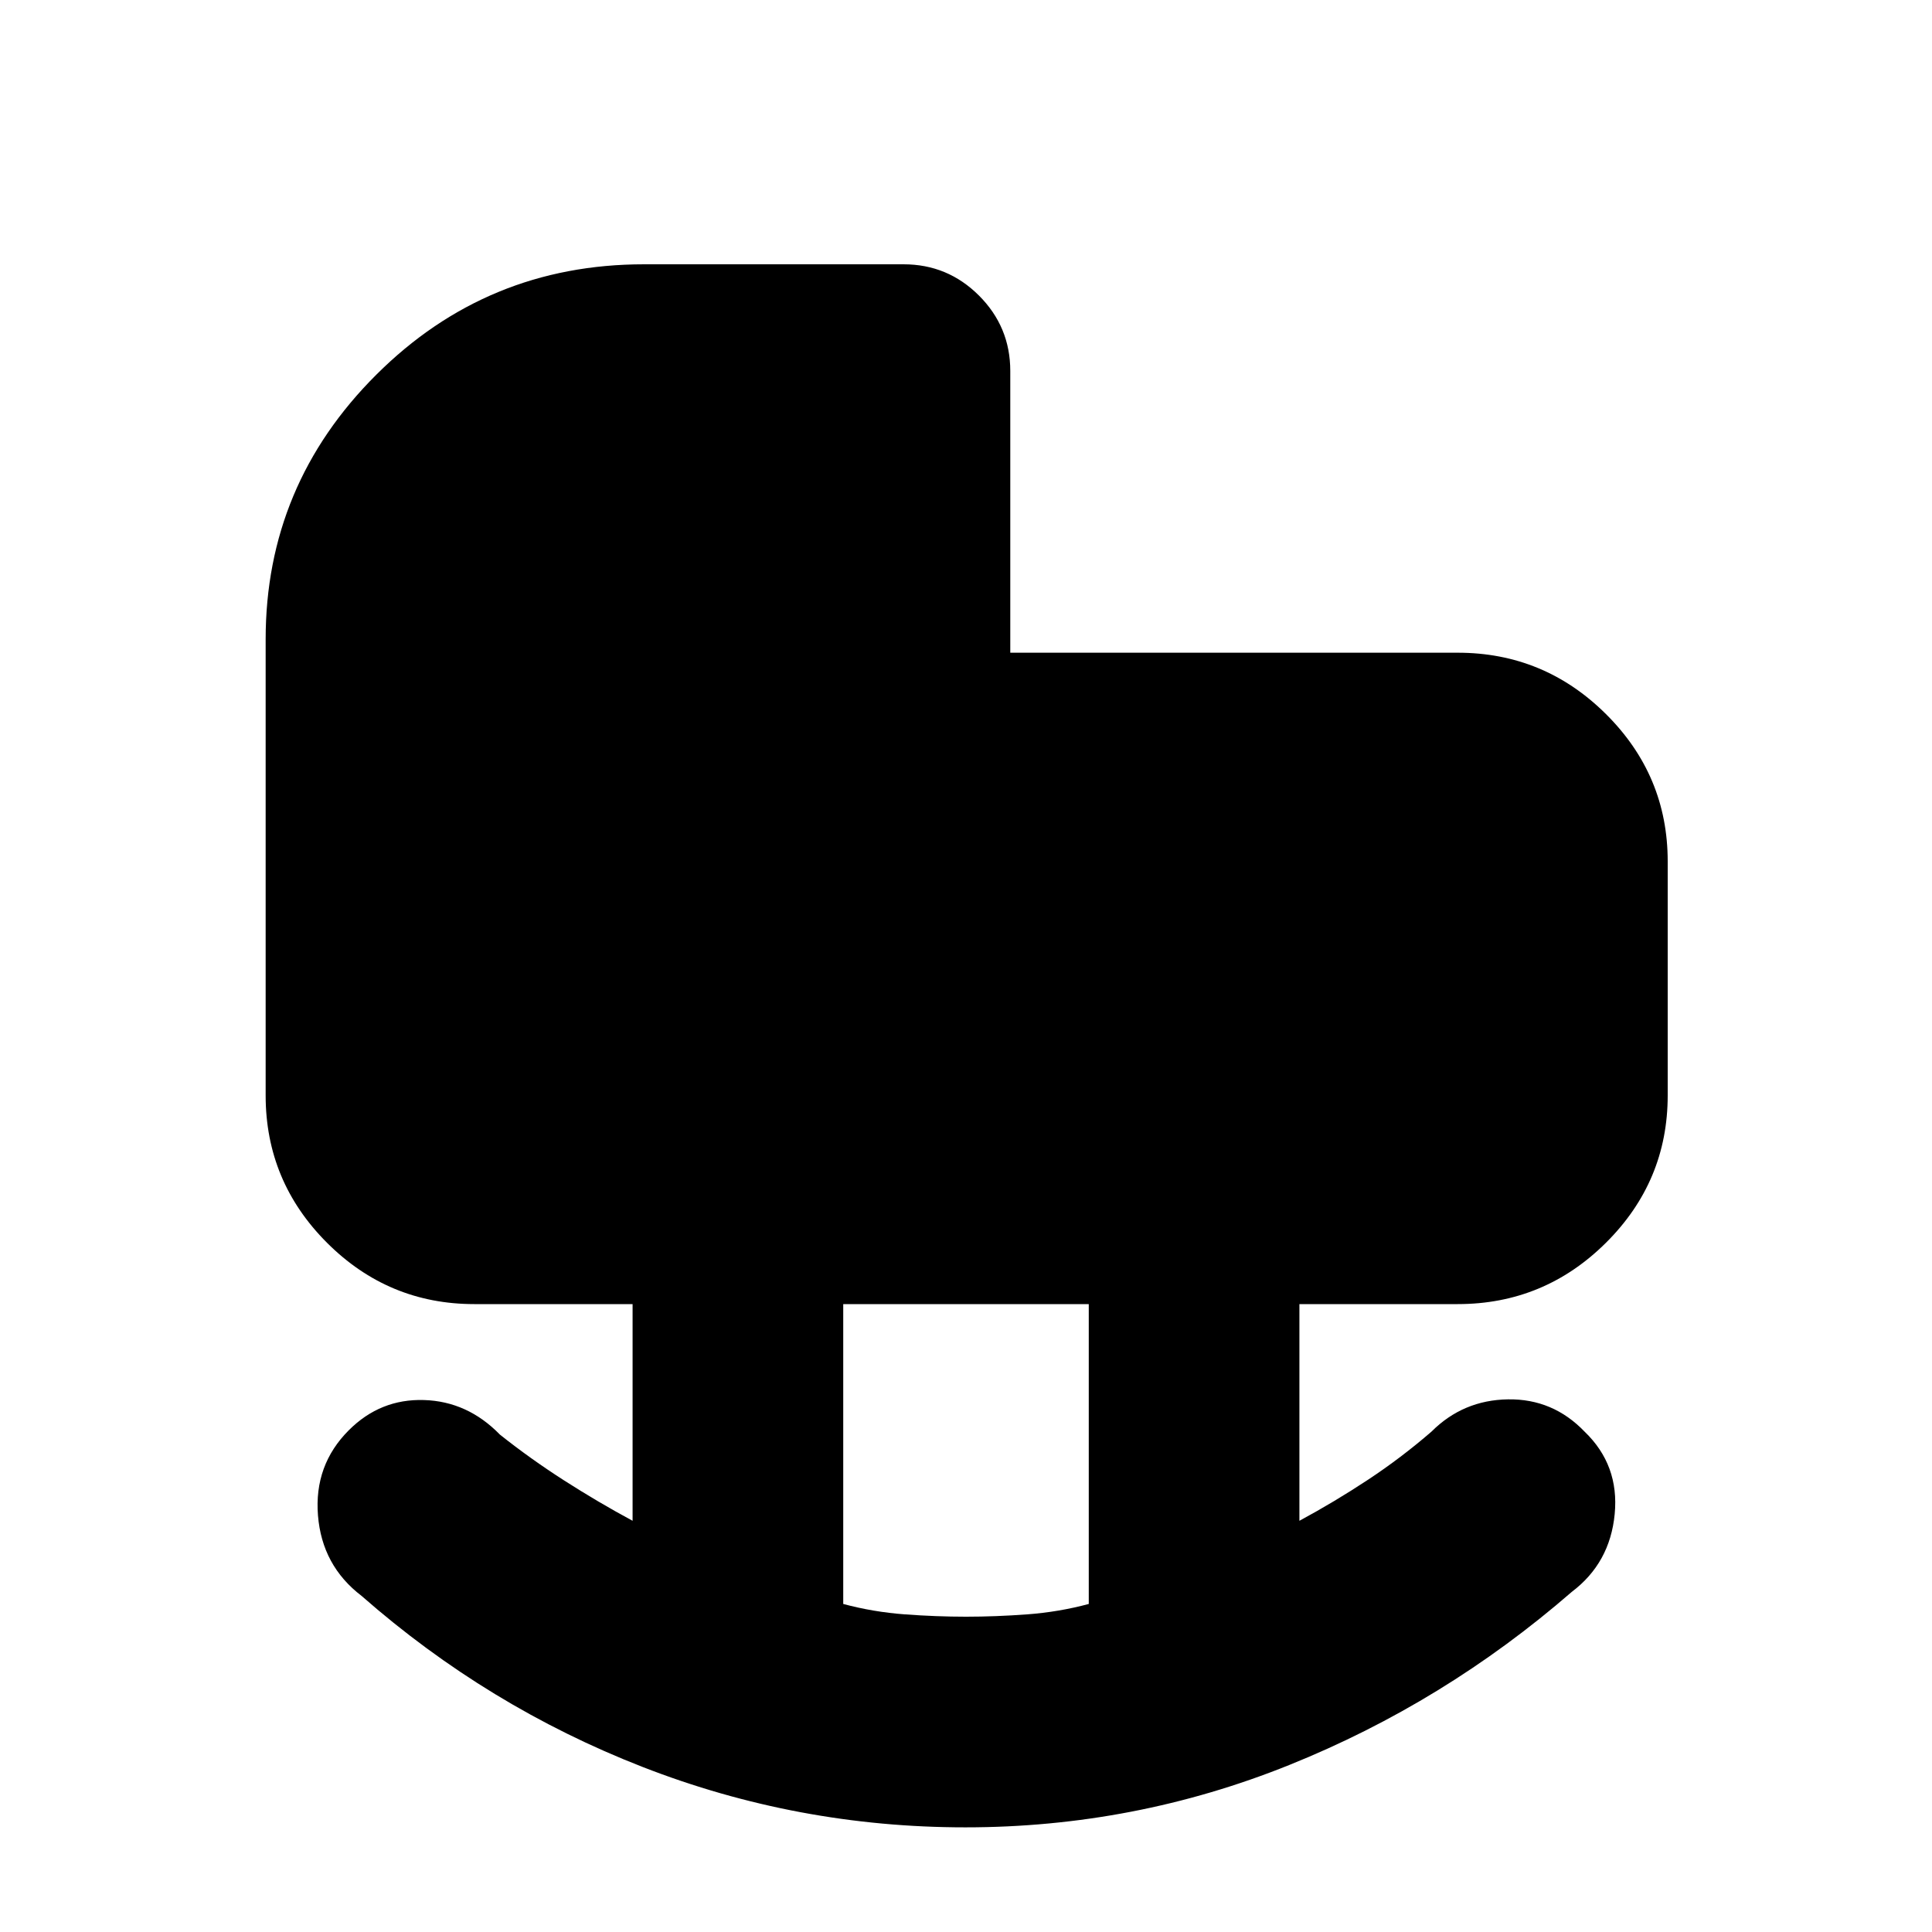 <svg xmlns="http://www.w3.org/2000/svg" height="40" viewBox="0 -960 960 960" width="40"><path d="M479.67-52q-83.34 0-160.34-30t-139.66-85Q160-182 158-207t15.33-42.33q15.67-15.67 37.34-15 21.66.66 37.73 17.17 15.13 12.03 31.87 22.76 16.73 10.73 34.06 20.07V-312h-78.66q-42.7 0-73.19-30.48Q132-372.97 132-415.67v-226.66q0-76.67 55-131.5 55-54.84 133-54.84h129q21.92 0 37.46 15.55Q502-797.58 502-775.67v140h222.33q42.98 0 73.66 30.49 30.68 30.48 30.68 73.18v116.33q0 42.7-30.68 73.19Q767.31-312 724.33-312h-78.66v107.67q17.33-9.34 34-20.34 16.66-11 31.66-24 15.67-15.66 38-16 22.34-.33 38.06 16.06 17.28 16.61 14.94 40.94Q800-183.33 781-169q-63.33 55-140.33 86-77 31-161 31Zm.33-104.67q14.67 0 30.39-1.16Q526.11-159 541-163v-149H419v149q14.89 4 30.61 5.17 15.72 1.16 30.39 1.16Z"/></svg>